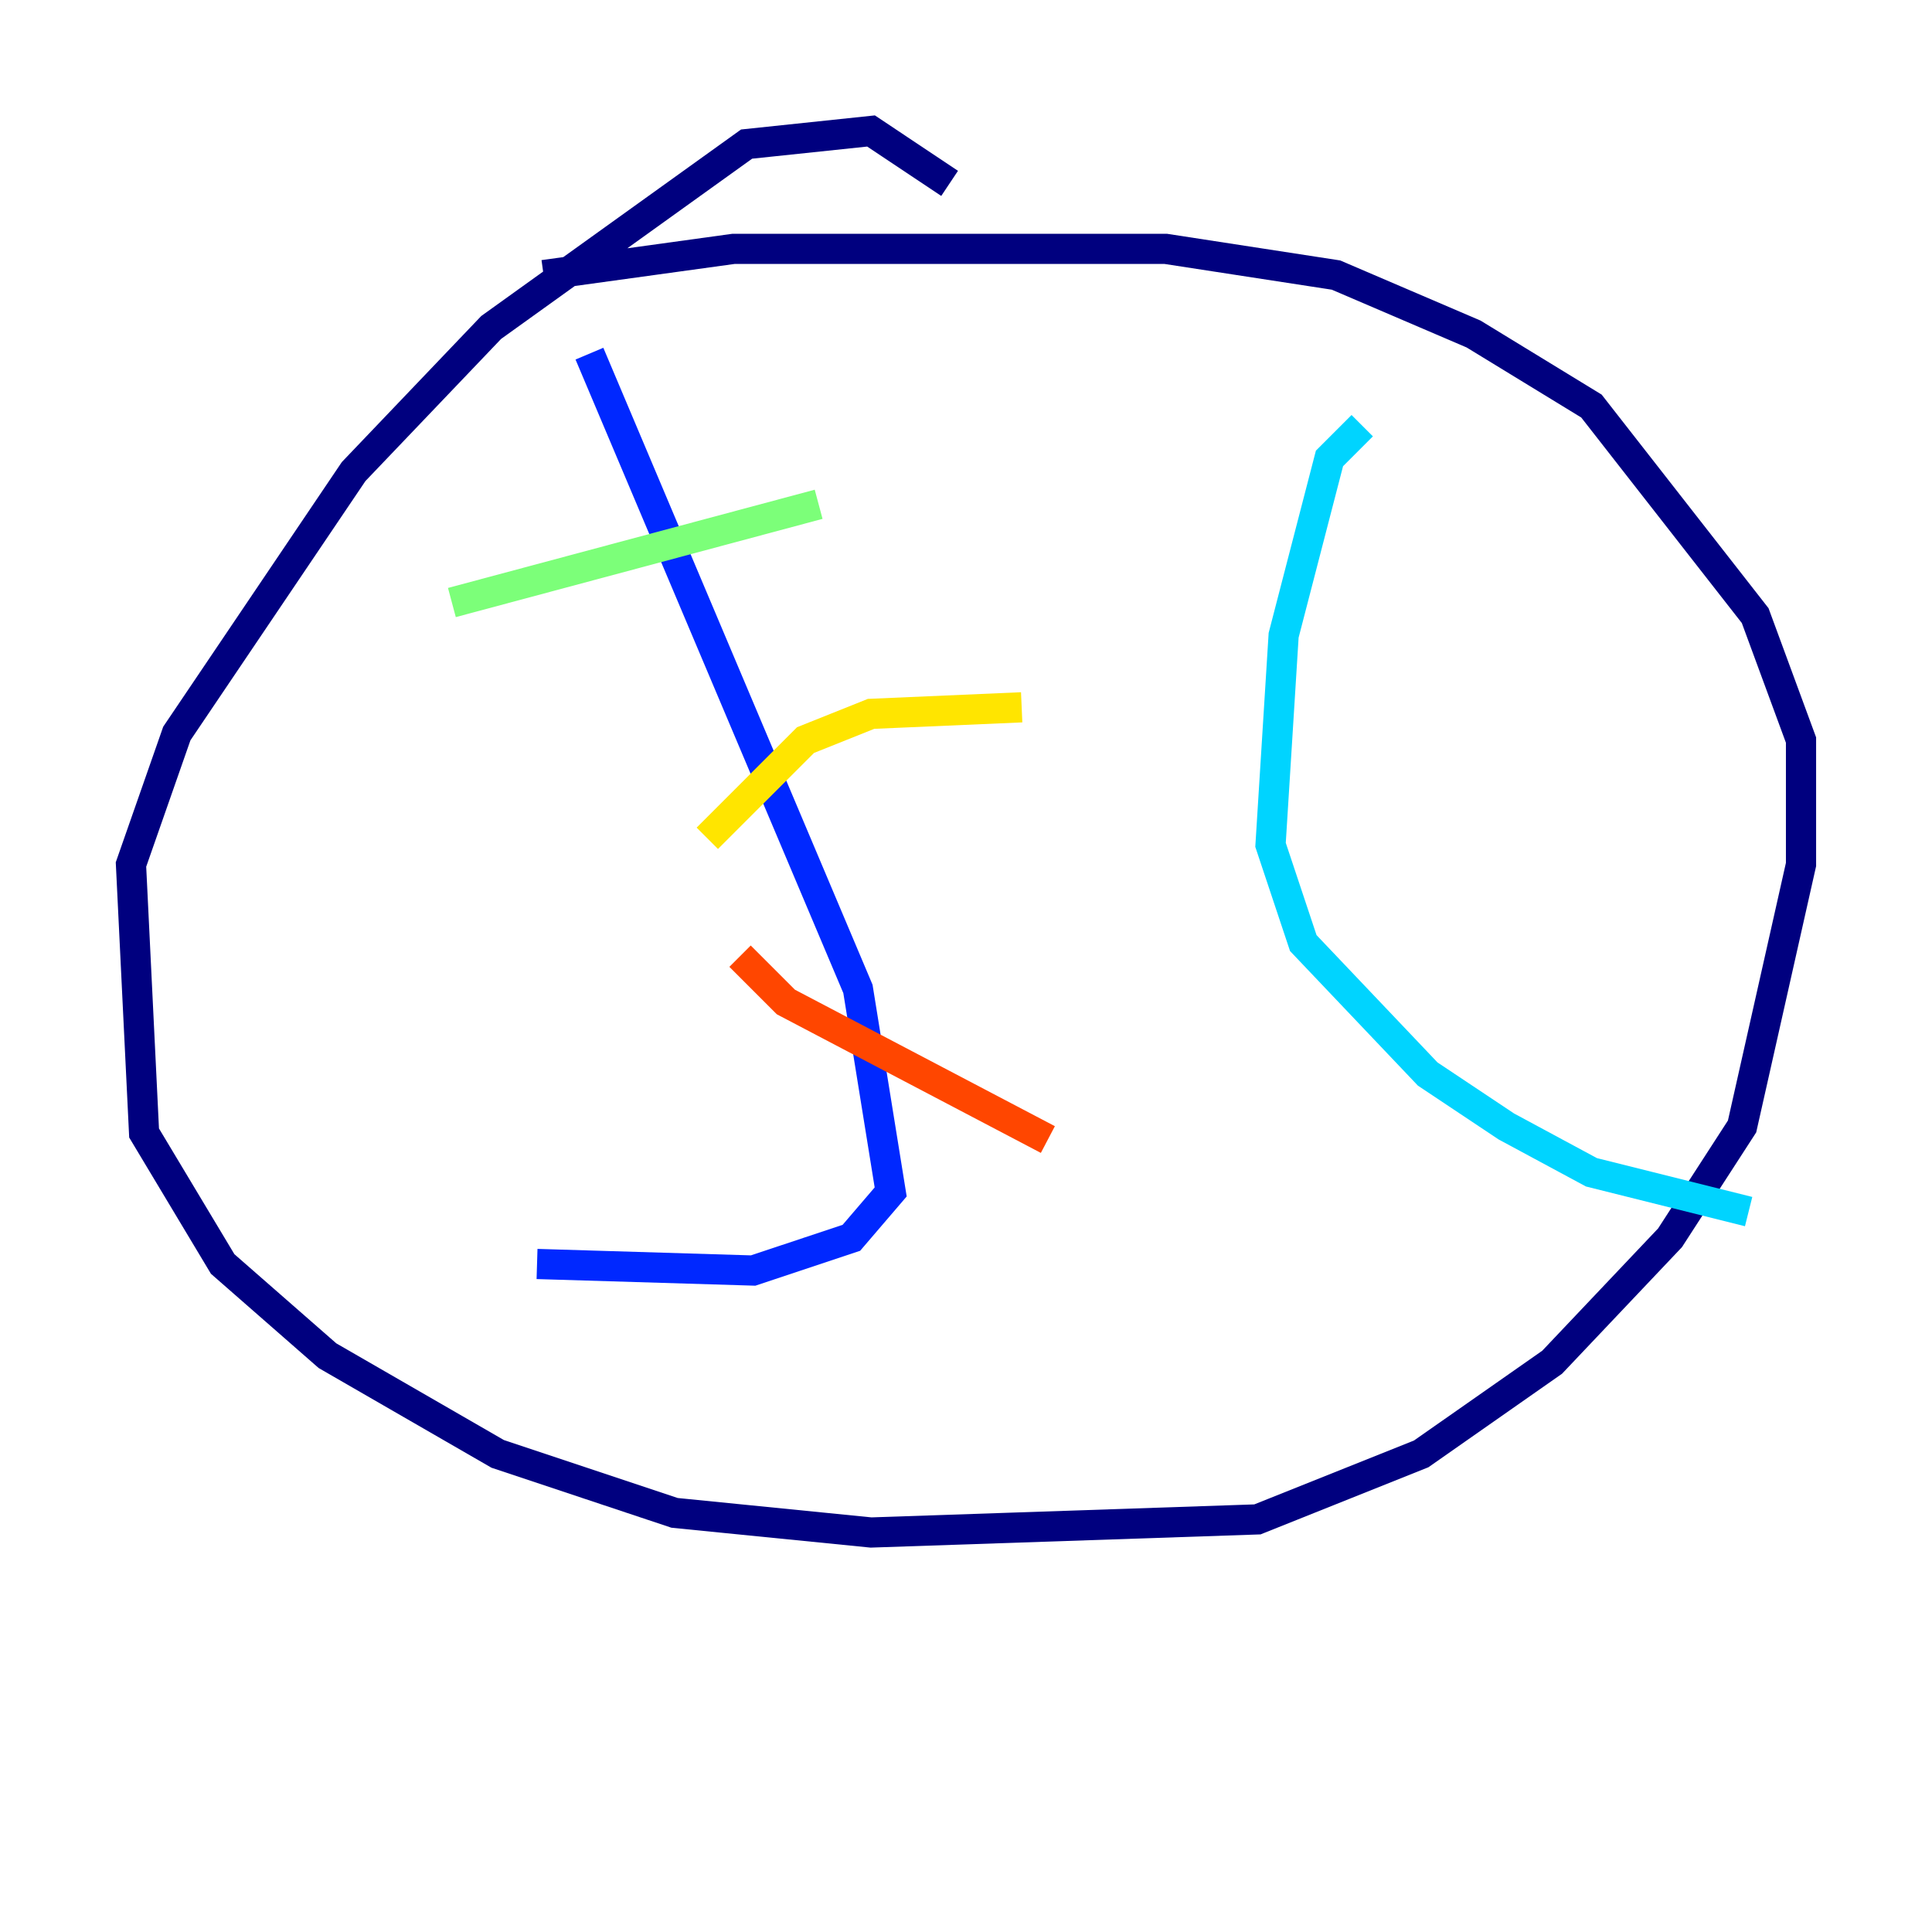 <?xml version="1.0" encoding="utf-8" ?>
<svg baseProfile="tiny" height="128" version="1.2" viewBox="0,0,128,128" width="128" xmlns="http://www.w3.org/2000/svg" xmlns:ev="http://www.w3.org/2001/xml-events" xmlns:xlink="http://www.w3.org/1999/xlink"><defs /><polyline fill="none" points="62.915,12.149 57.709,8.678 49.464,9.546 32.542,21.695 23.43,31.241 11.715,48.597 8.678,57.275 9.546,75.064 14.752,83.742 21.695,89.817 32.976,96.325 44.691,100.231 57.709,101.532 83.308,100.664 94.156,96.325 102.834,90.251 110.644,82.007 115.417,74.63 119.322,57.275 119.322,49.031 116.285,40.786 105.437,26.902 97.627,22.129 88.515,18.224 77.234,16.488 48.597,16.488 36.014,18.224" stroke="#00007f" stroke-width="2" /><polyline fill="none" points="39.051,23.43 56.841,65.519 59.01,78.969 56.407,82.007 49.898,84.176 35.58,83.742" stroke="#0028ff" stroke-width="2" /><polyline fill="none" points="90.251,28.203 88.081,30.373 85.044,42.088 84.176,55.973 86.346,62.481 94.59,71.159 99.797,74.63 105.437,77.668 115.851,80.271" stroke="#00d4ff" stroke-width="2" /><polyline fill="none" points="29.939,39.919 54.237,33.41" stroke="#7cff79" stroke-width="2" /><polyline fill="none" points="46.861,55.539 53.37,49.031 57.709,47.295 67.688,46.861" stroke="#ffe500" stroke-width="2" /><polyline fill="none" points="49.031,63.349 52.068,66.386 69.424,75.498" stroke="#ff4600" stroke-width="2" /><polyline fill="none" points="52.502,81.573 52.502,81.573" stroke="#7f0000" stroke-width="2" /></svg>